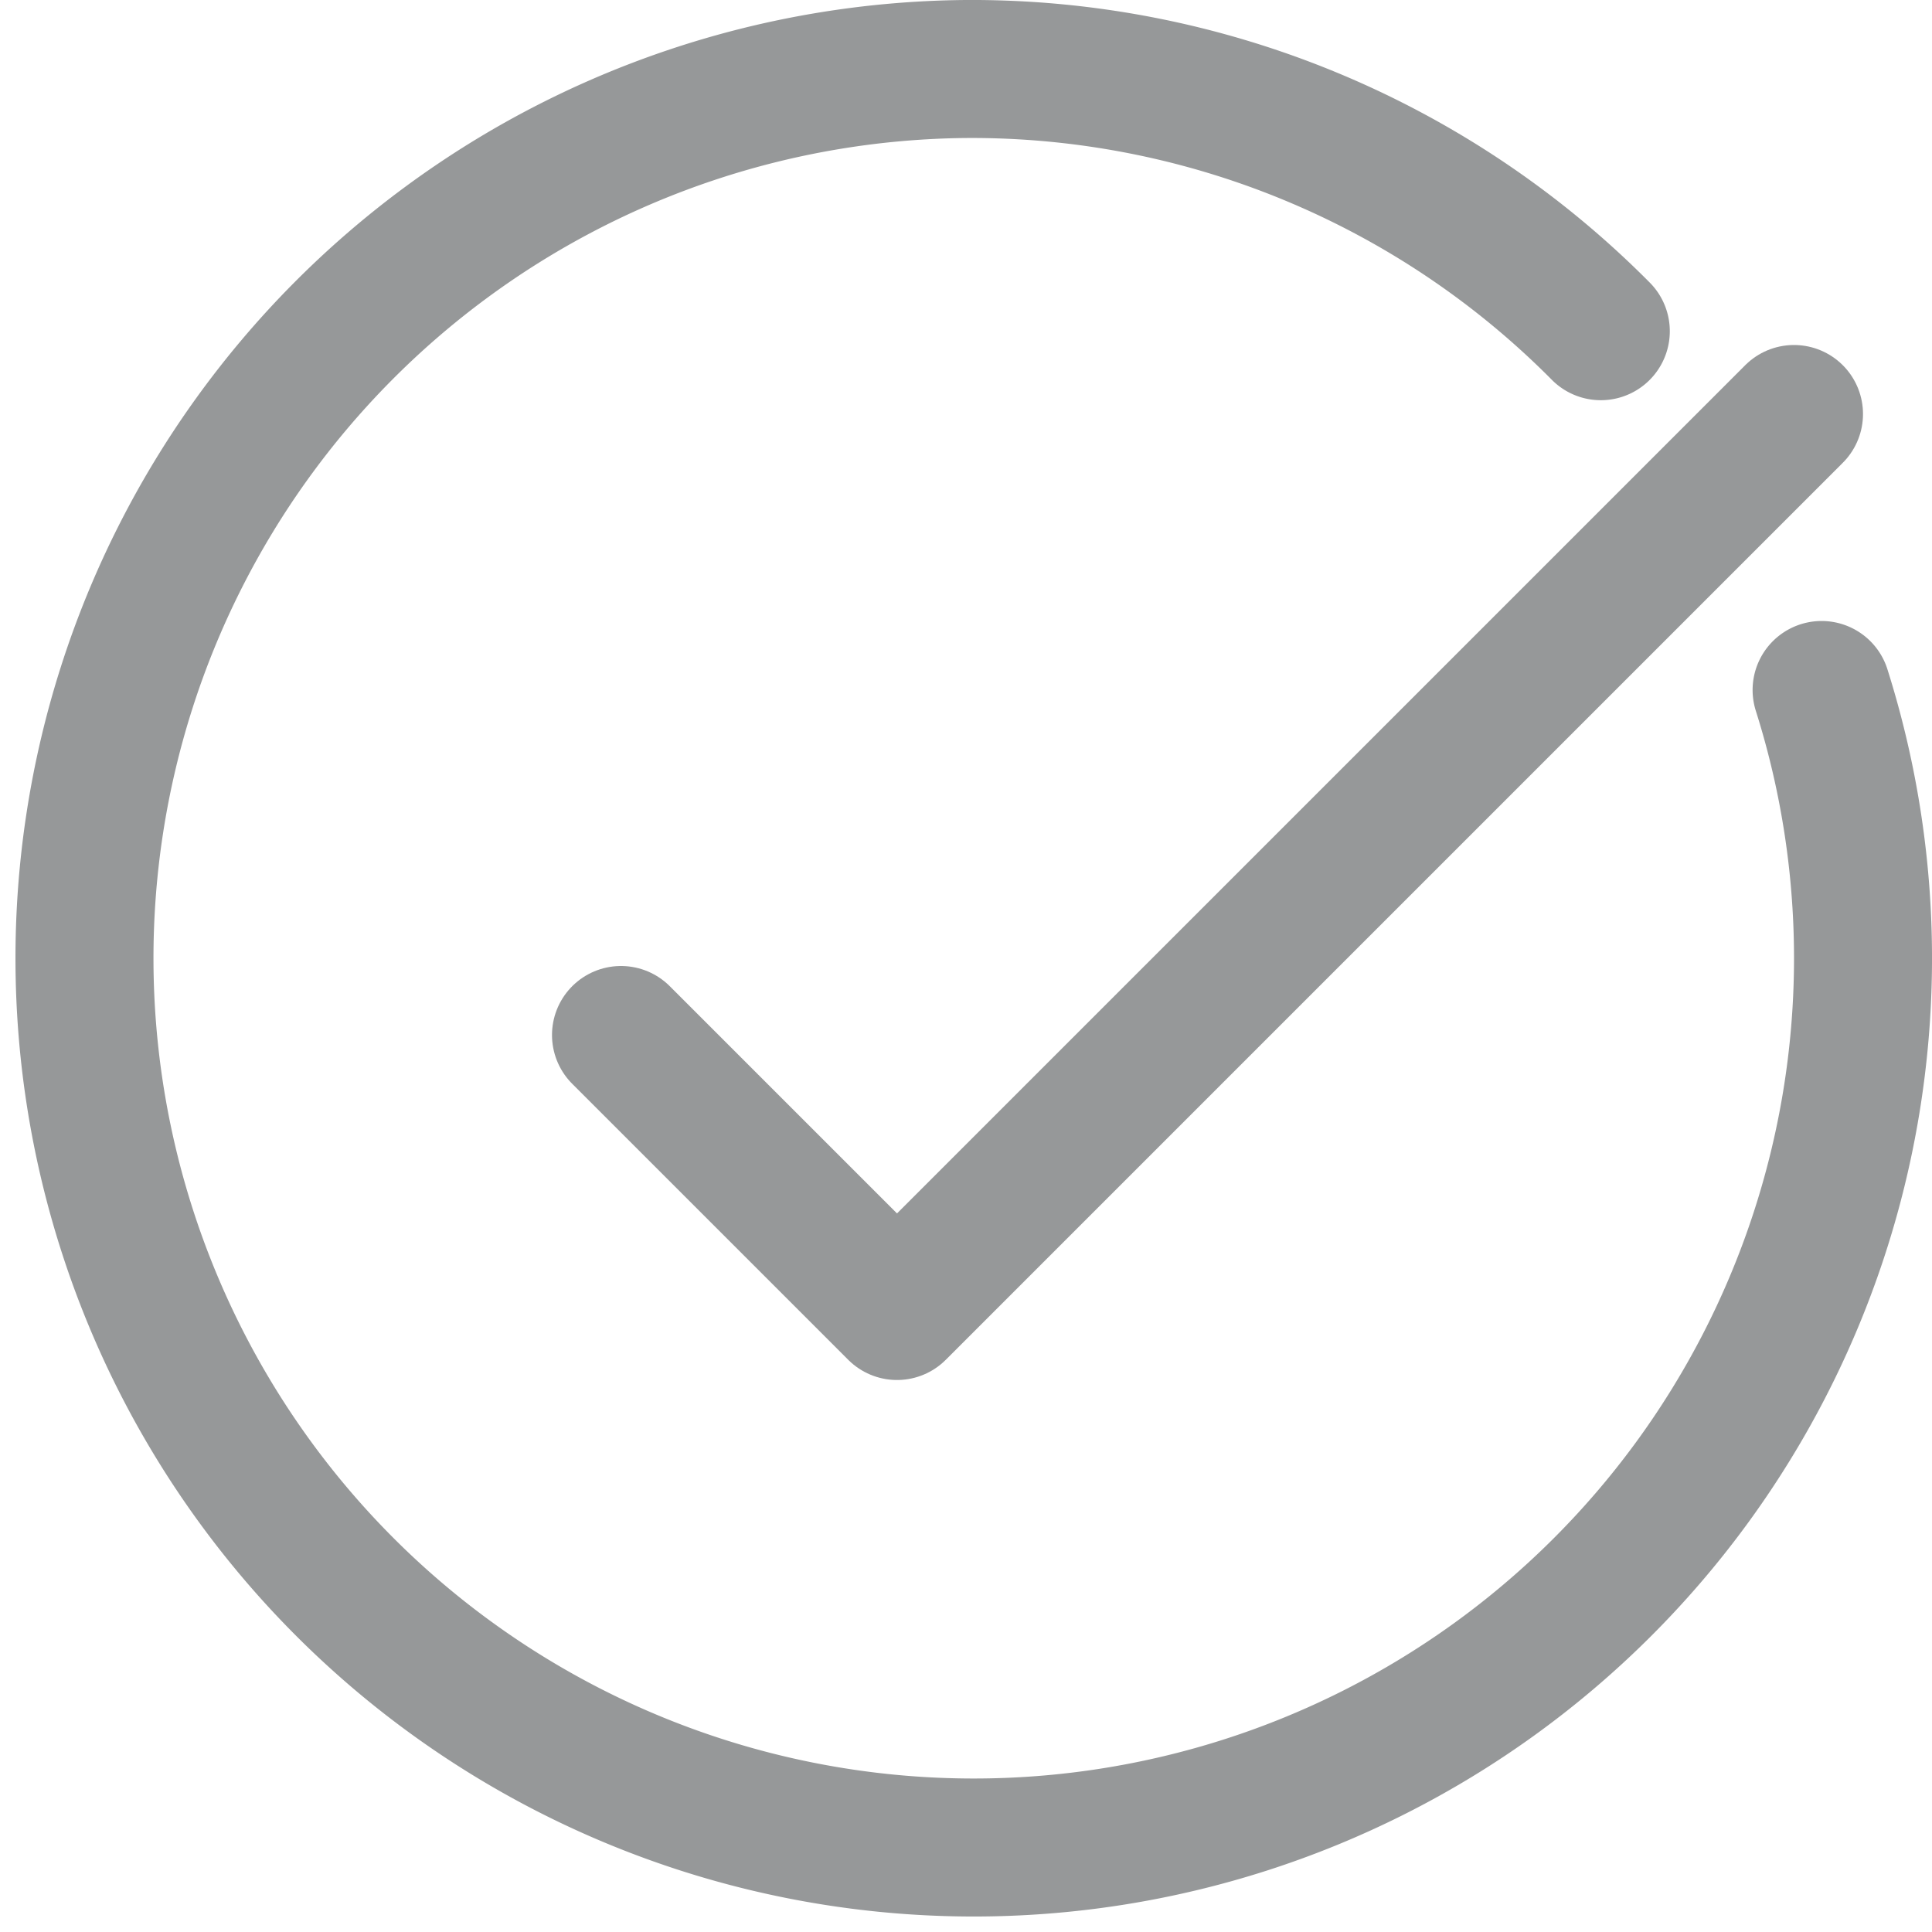 <svg xmlns="http://www.w3.org/2000/svg" width="14" height="14" viewBox="0 0 14 14">
  <defs>
    <style>
      .cls-1 {
        fill: none;
        stroke: #969899;
        stroke-linecap: round;
        stroke-linejoin: round;
        stroke-miterlimit: 10;
      }
    </style>
  </defs>
  <g id="Group_121" data-name="Group 121" transform="translate(0)">
    <path id="Path_92" data-name="Path 92" class="cls-1" d="M11.6,2.4A6.42,6.42,0,0,0,7,.5,6.444,6.444,0,1,0,13.2,5"/>
    <path id="Path_93" data-name="Path 93" class="cls-1" d="M4.5,7.5l2,2L13,3"/>
  </g>
</svg>

